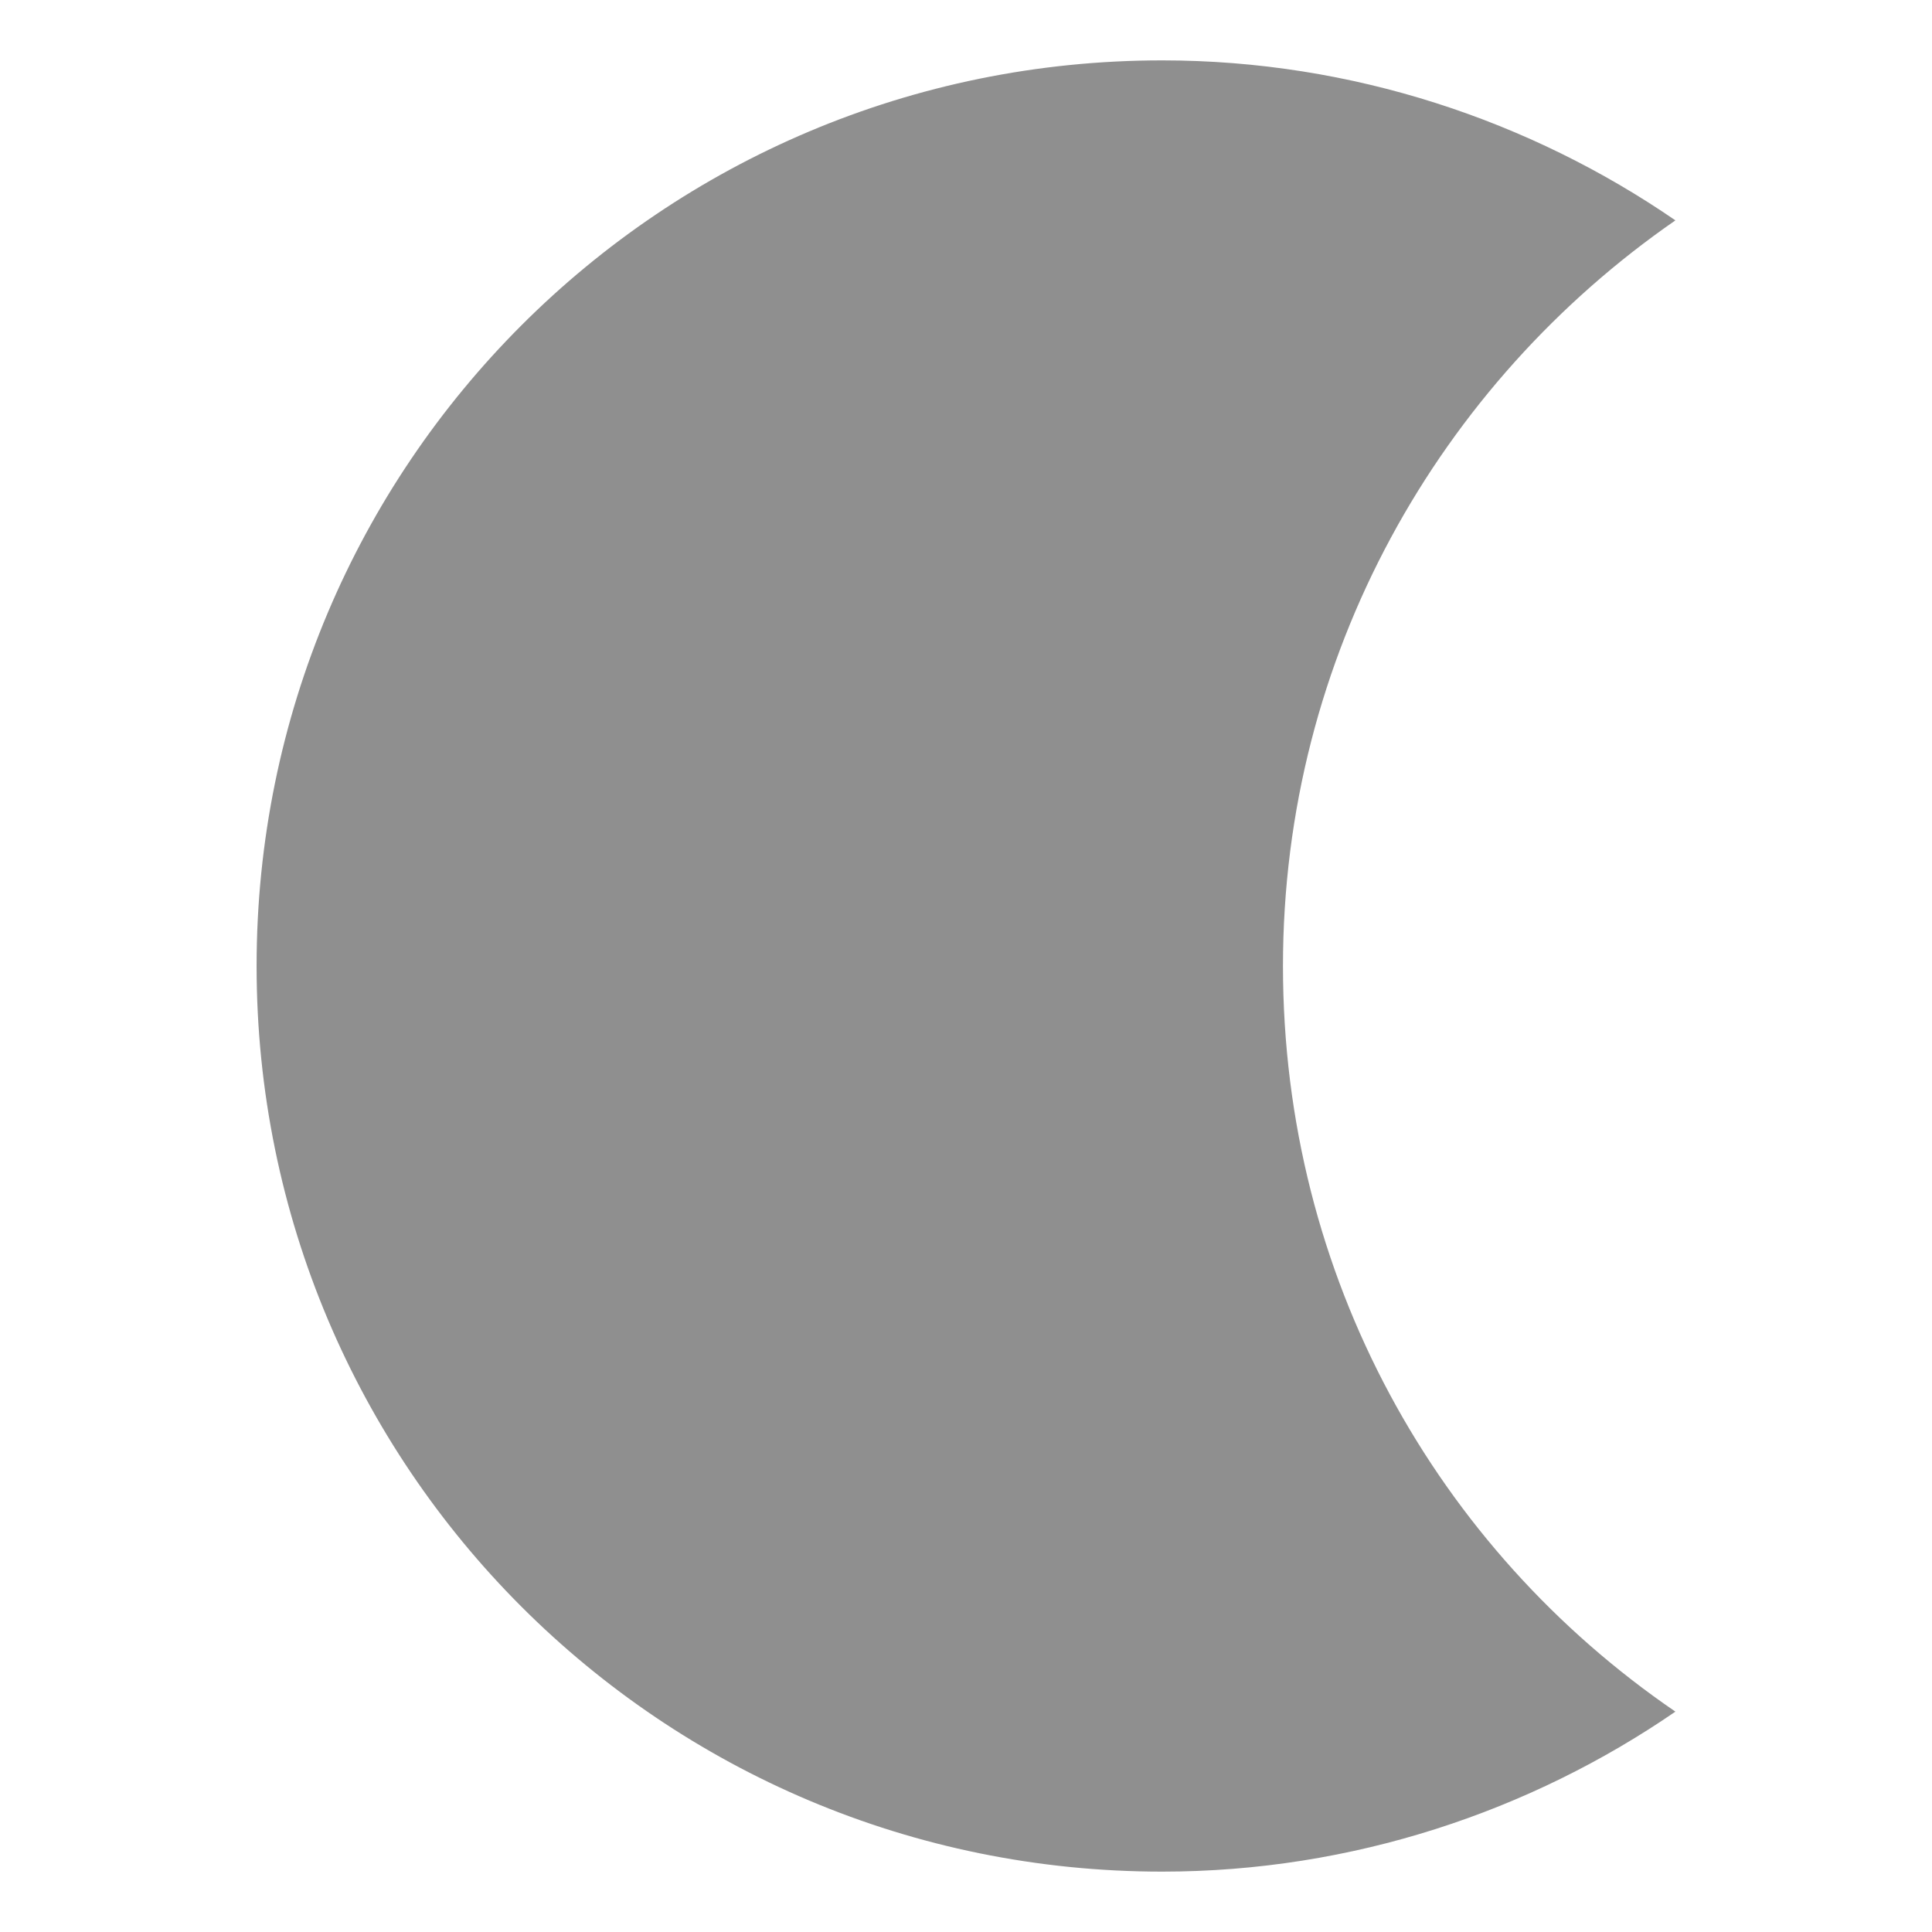 <?xml version="1.0" encoding="utf-8"?>
<!-- Generator: Adobe Illustrator 19.1.0, SVG Export Plug-In . SVG Version: 6.00 Build 0)  -->
<svg version="1.1" id="Layer_3" xmlns="http://www.w3.org/2000/svg" xmlns:xlink="http://www.w3.org/1999/xlink" x="0px" y="0px"
	 viewBox="0 0 64 64" style="enable-background:new 0 0 64 64;" xml:space="preserve">
<style type="text/css">
	.st0{opacity:0.5;}
	.st1{fill:#202020;}
	.st2{opacity:0.5;fill:#202020;}
</style>
<path class="st2" d="M42.5,32c0-10.3,5.2-19.3,13-24.7C50.7,4,44.8,2,38.5,2c-16.6,0-30,13.4-30,30c0,16.6,13.4,30,30,30
	c6.3,0,12.2-2,17-5.3C47.6,51.3,42.5,42.3,42.5,32z"/>
</svg>
